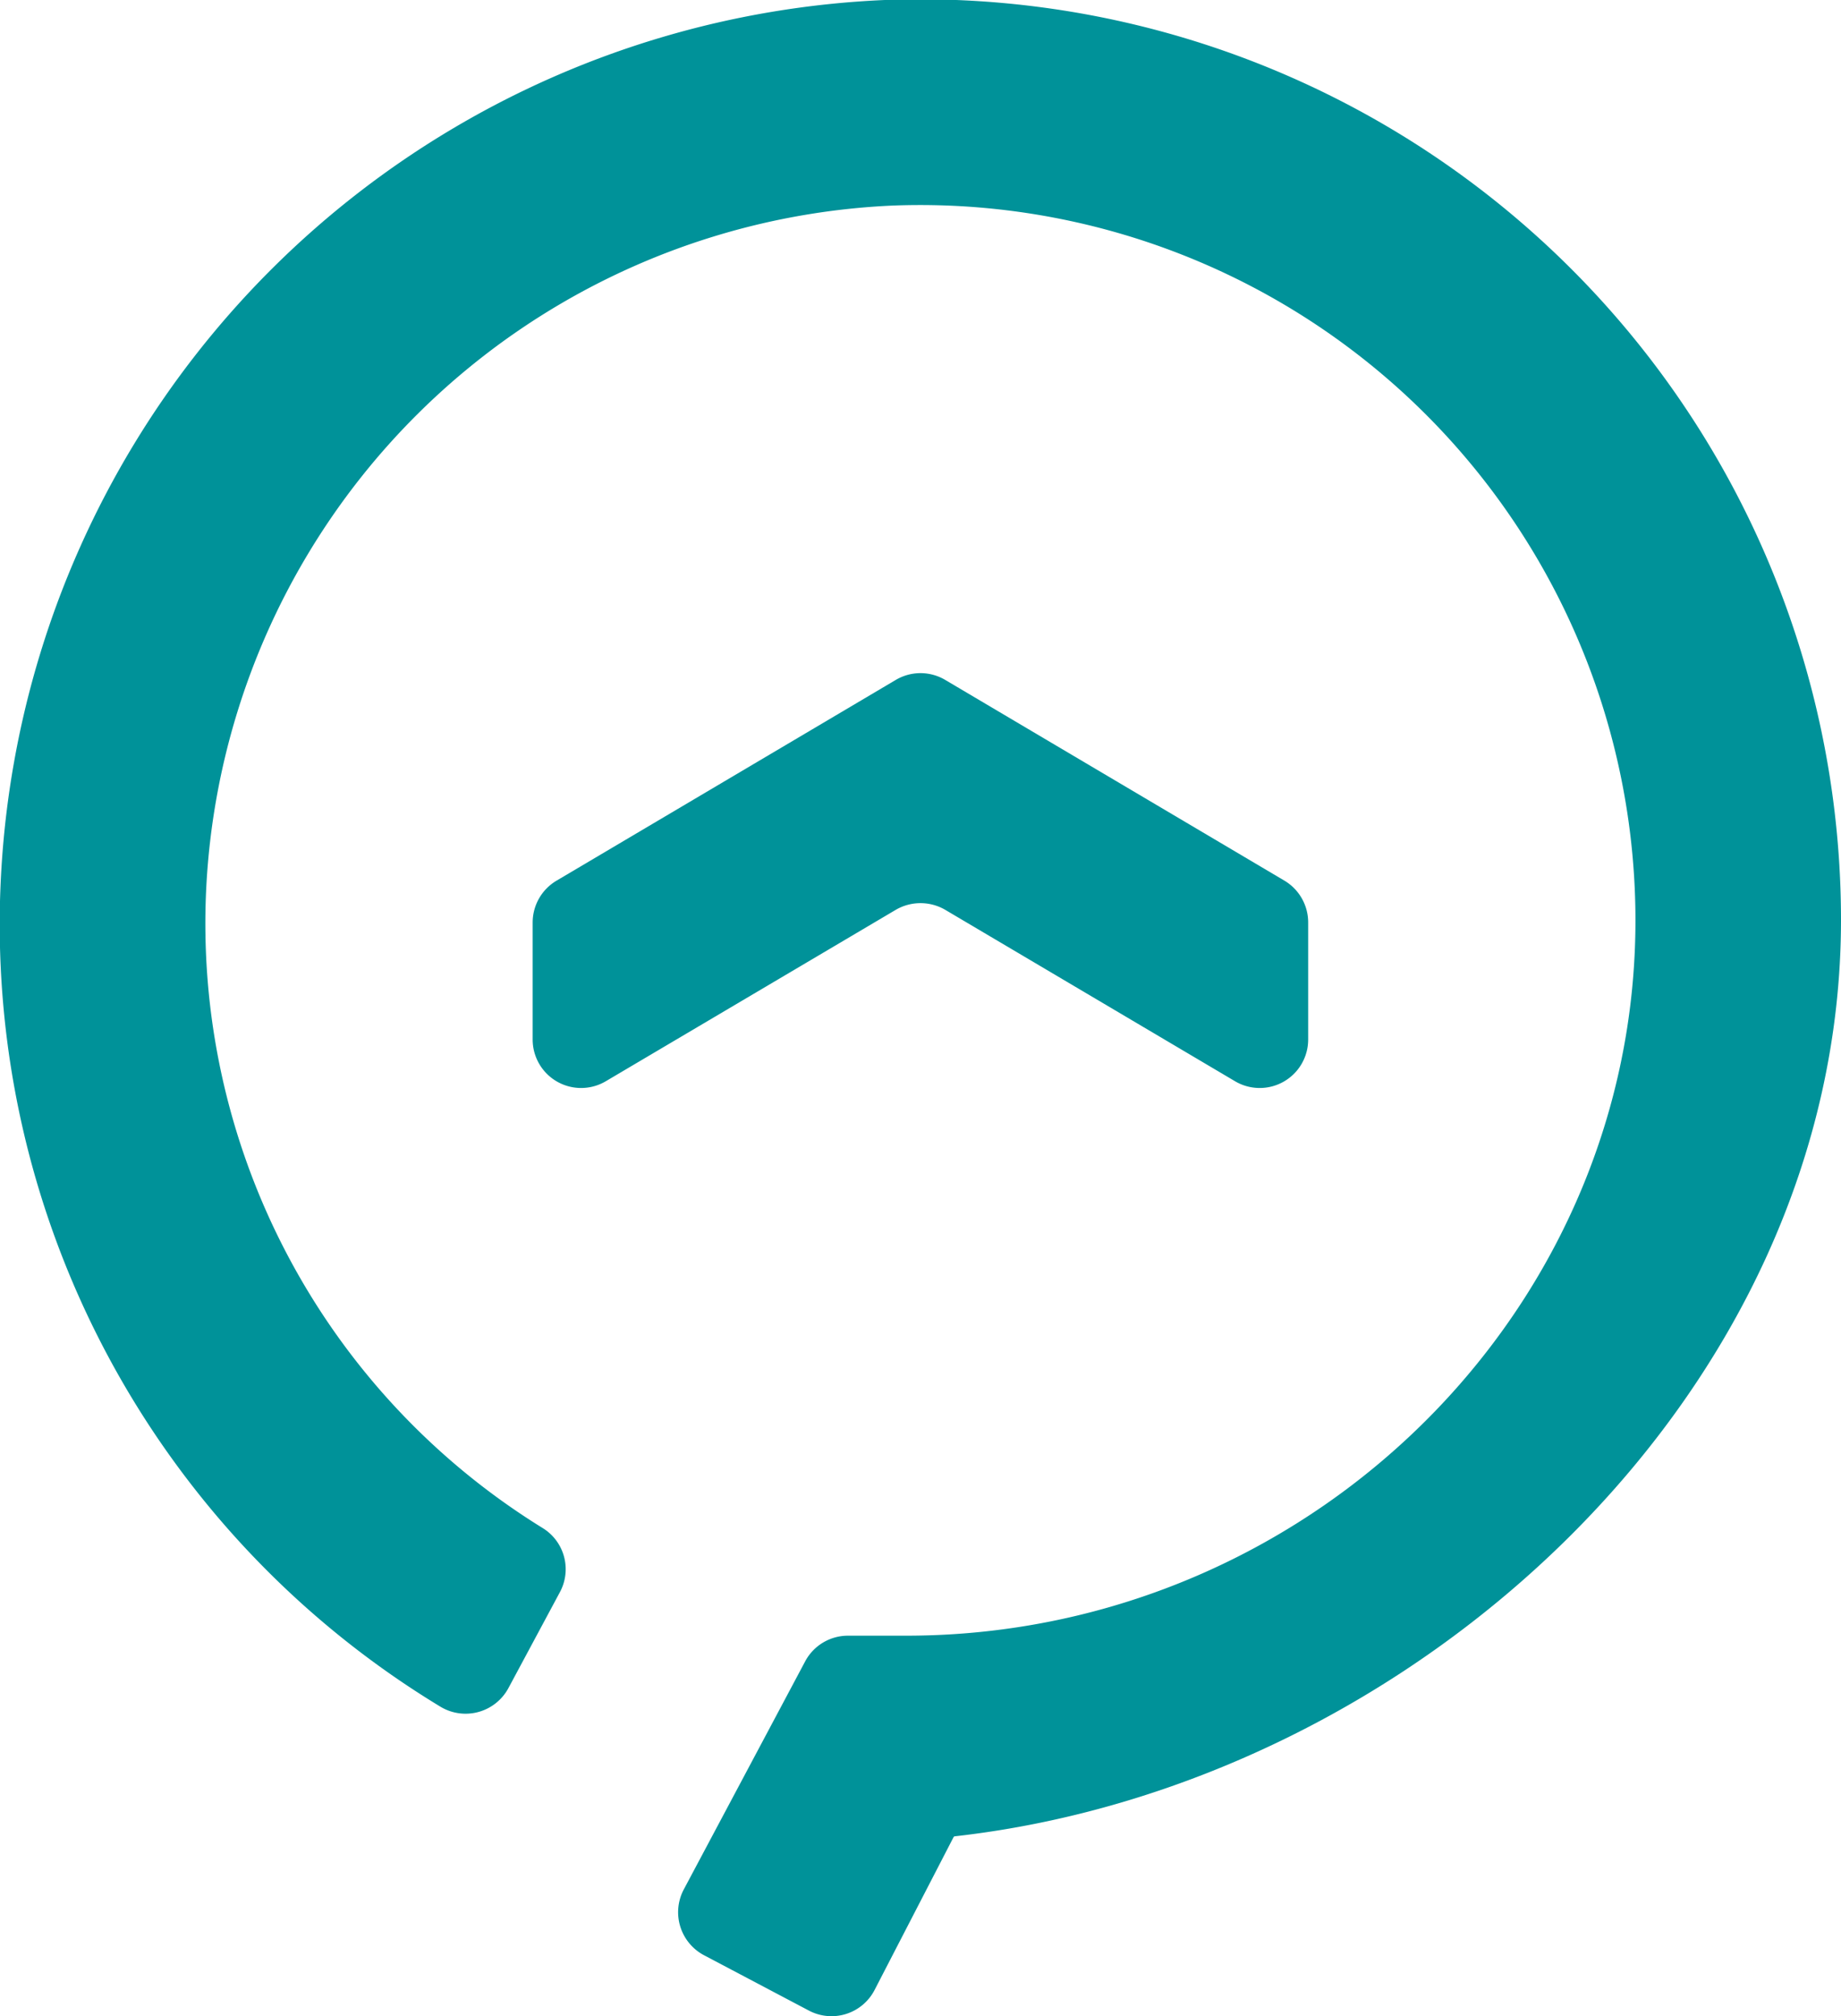 <svg xmlns="http://www.w3.org/2000/svg" viewBox="0 0 107.49 117.7">
<defs>
<style>.cls-1{fill:#009299;}</style></defs>
<path class="cls-1" d="M47.24,117.37l-6.14-3.24a2.84,2.84,0,0,1-1.18-3.83L47,97a2.83,2.83,0,0,1,2.5-1.52H52.9c24.19,0,44-20.16,42.51-44.31A41.76,41.76,0,0,0,52.11,12,42,42,0,0,0,12.05,51.68,41.47,41.47,0,0,0,31.69,89.2a2.82,2.82,0,0,1,1,3.74l-3,5.59a2.84,2.84,0,0,1-4,1.08A53.39,53.39,0,0,1,.06,51.1,54,54,0,0,1,51.66,0a53.75,53.75,0,0,1,55.83,53.7c0,27.59-24.93,50.47-51.73,53.49a.1.1,0,0,0-.09.06l-4.59,8.88A2.83,2.83,0,0,1,47.24,117.37Z"/>
<path class="cls-1" d="M52.3,39.69,32.49,51.41a2.84,2.84,0,0,0-1.39,2.44v6.82a2.83,2.83,0,0,0,4.28,2.44l16.92-10a2.87,2.87,0,0,1,2.89,0l16.91,10a2.83,2.83,0,0,0,4.28-2.44V53.85A2.84,2.84,0,0,0,75,51.41L55.19,39.69A2.83,2.83,0,0,0,52.3,39.69Z"/>
</svg>
